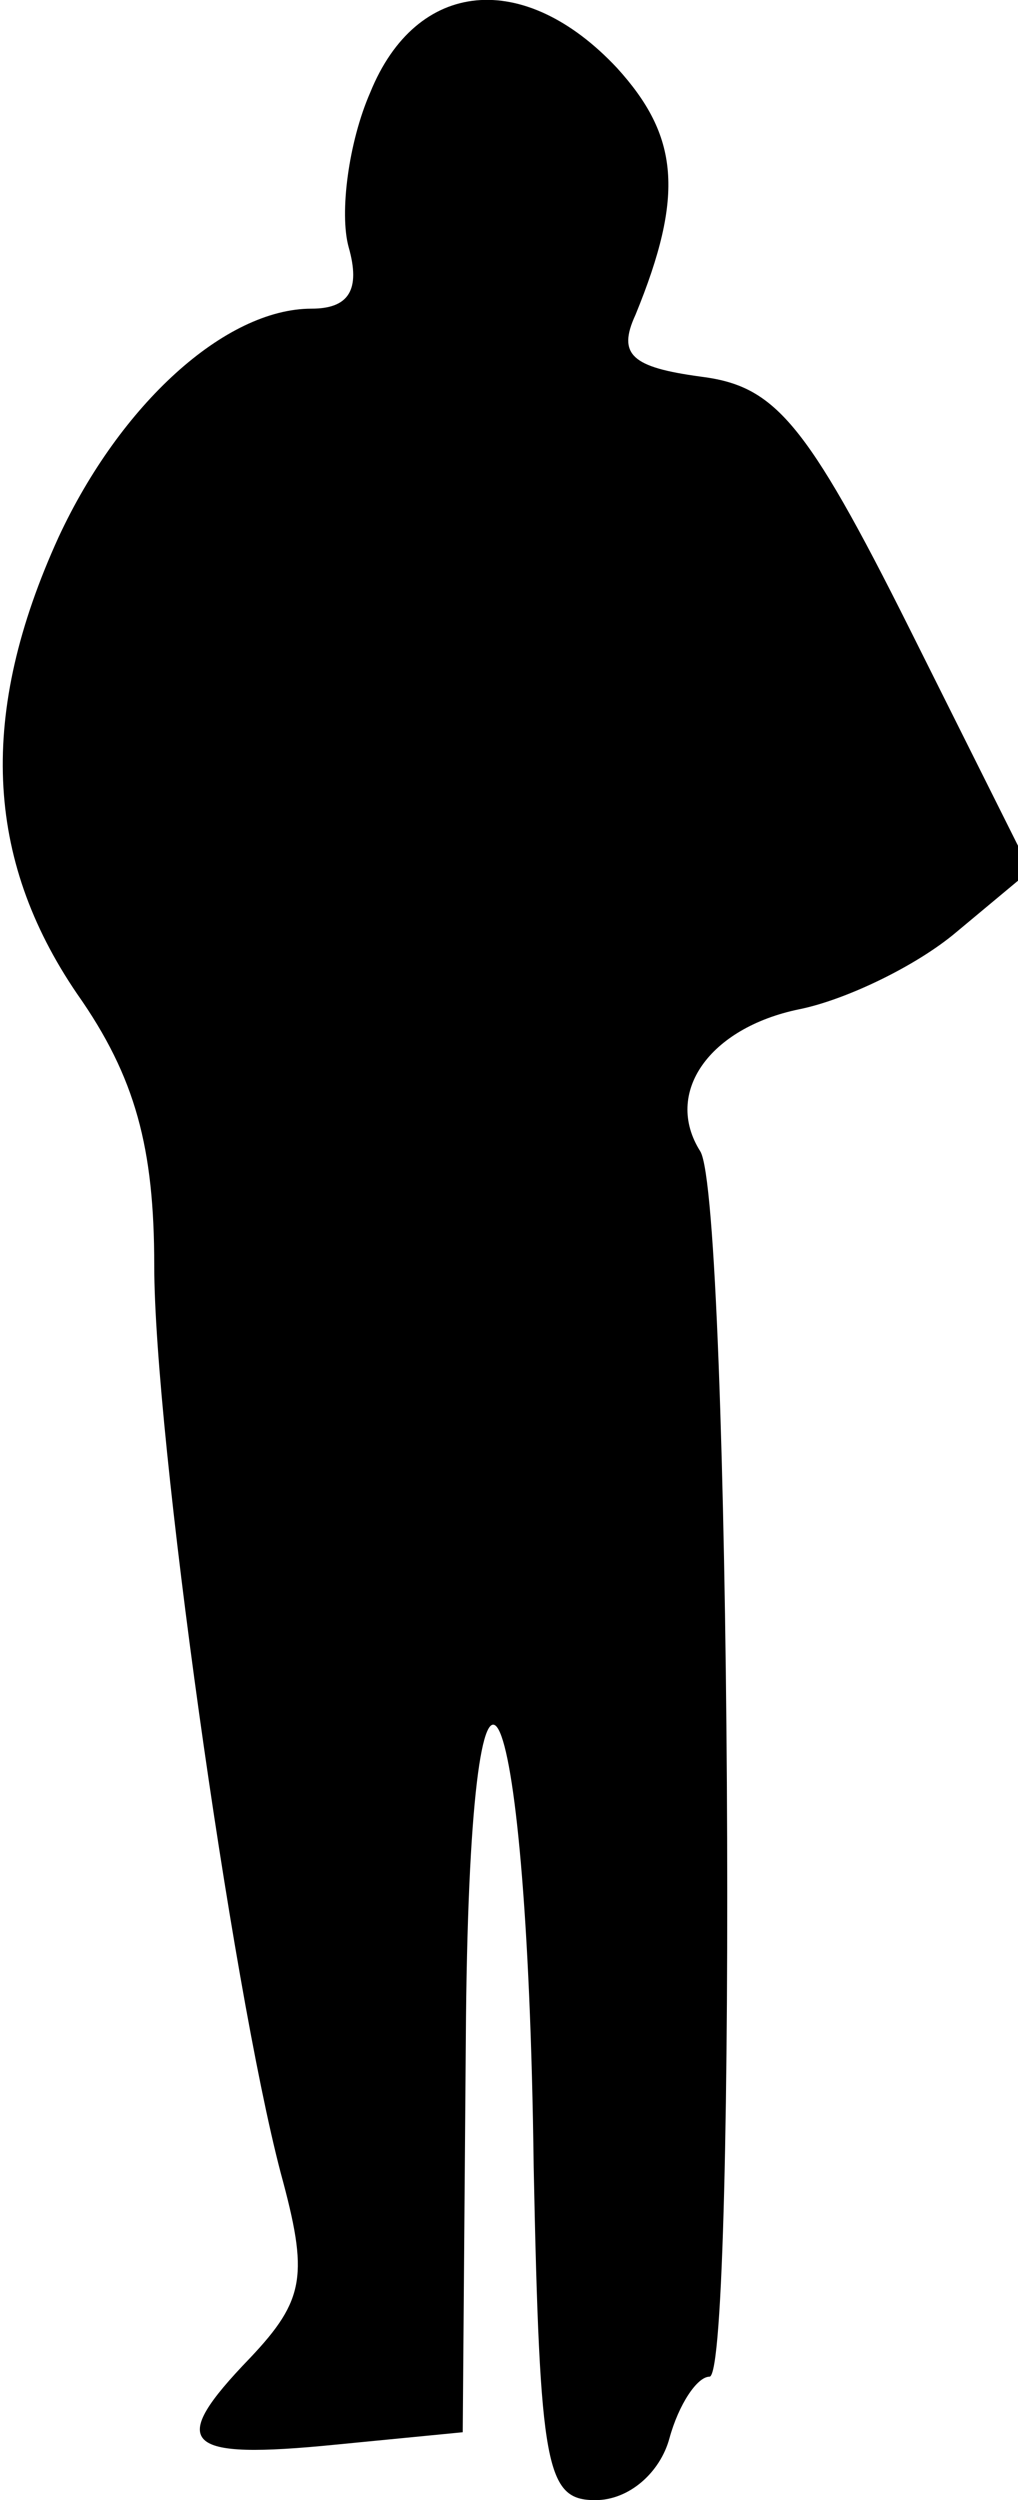 <?xml version="1.0" standalone="no"?>
<!DOCTYPE svg PUBLIC "-//W3C//DTD SVG 20010904//EN"
 "http://www.w3.org/TR/2001/REC-SVG-20010904/DTD/svg10.dtd">
<svg version="1.0" xmlns="http://www.w3.org/2000/svg"
 width="33pt" height="81pt" viewBox="0 0 33 81"
 preserveAspectRatio="xMidYMid meet">
<g transform="translate(0,81) scale(0.1,-0.1)"
fill="#000000" stroke="none">
<path fill="#000000" stroke="none" d="M120 780 c-7 -16 -10 -39 -7 -50 4 -14
0 -20 -12 -20 -28 0 -62 -31 -82 -74 -26 -57 -24 -104 6 -148 19 -27 25 -50
25 -88 0 -55 25 -233 41 -294 9 -33 8 -41 -10 -60 -27 -28 -22 -33 28 -28 l41
4 1 127 c1 158 20 124 22 -41 2 -98 4 -108 20 -108 11 0 21 9 24 20 3 11 9 20
13 20 9 0 7 381 -3 397 -12 19 3 40 32 46 15 3 38 14 51 25 l24 20 -39 78
c-34 68 -44 79 -68 82 -22 3 -27 7 -21 20 16 39 14 58 -6 80 -30 32 -65 29
-80 -8z"/>
</g>
</svg>
